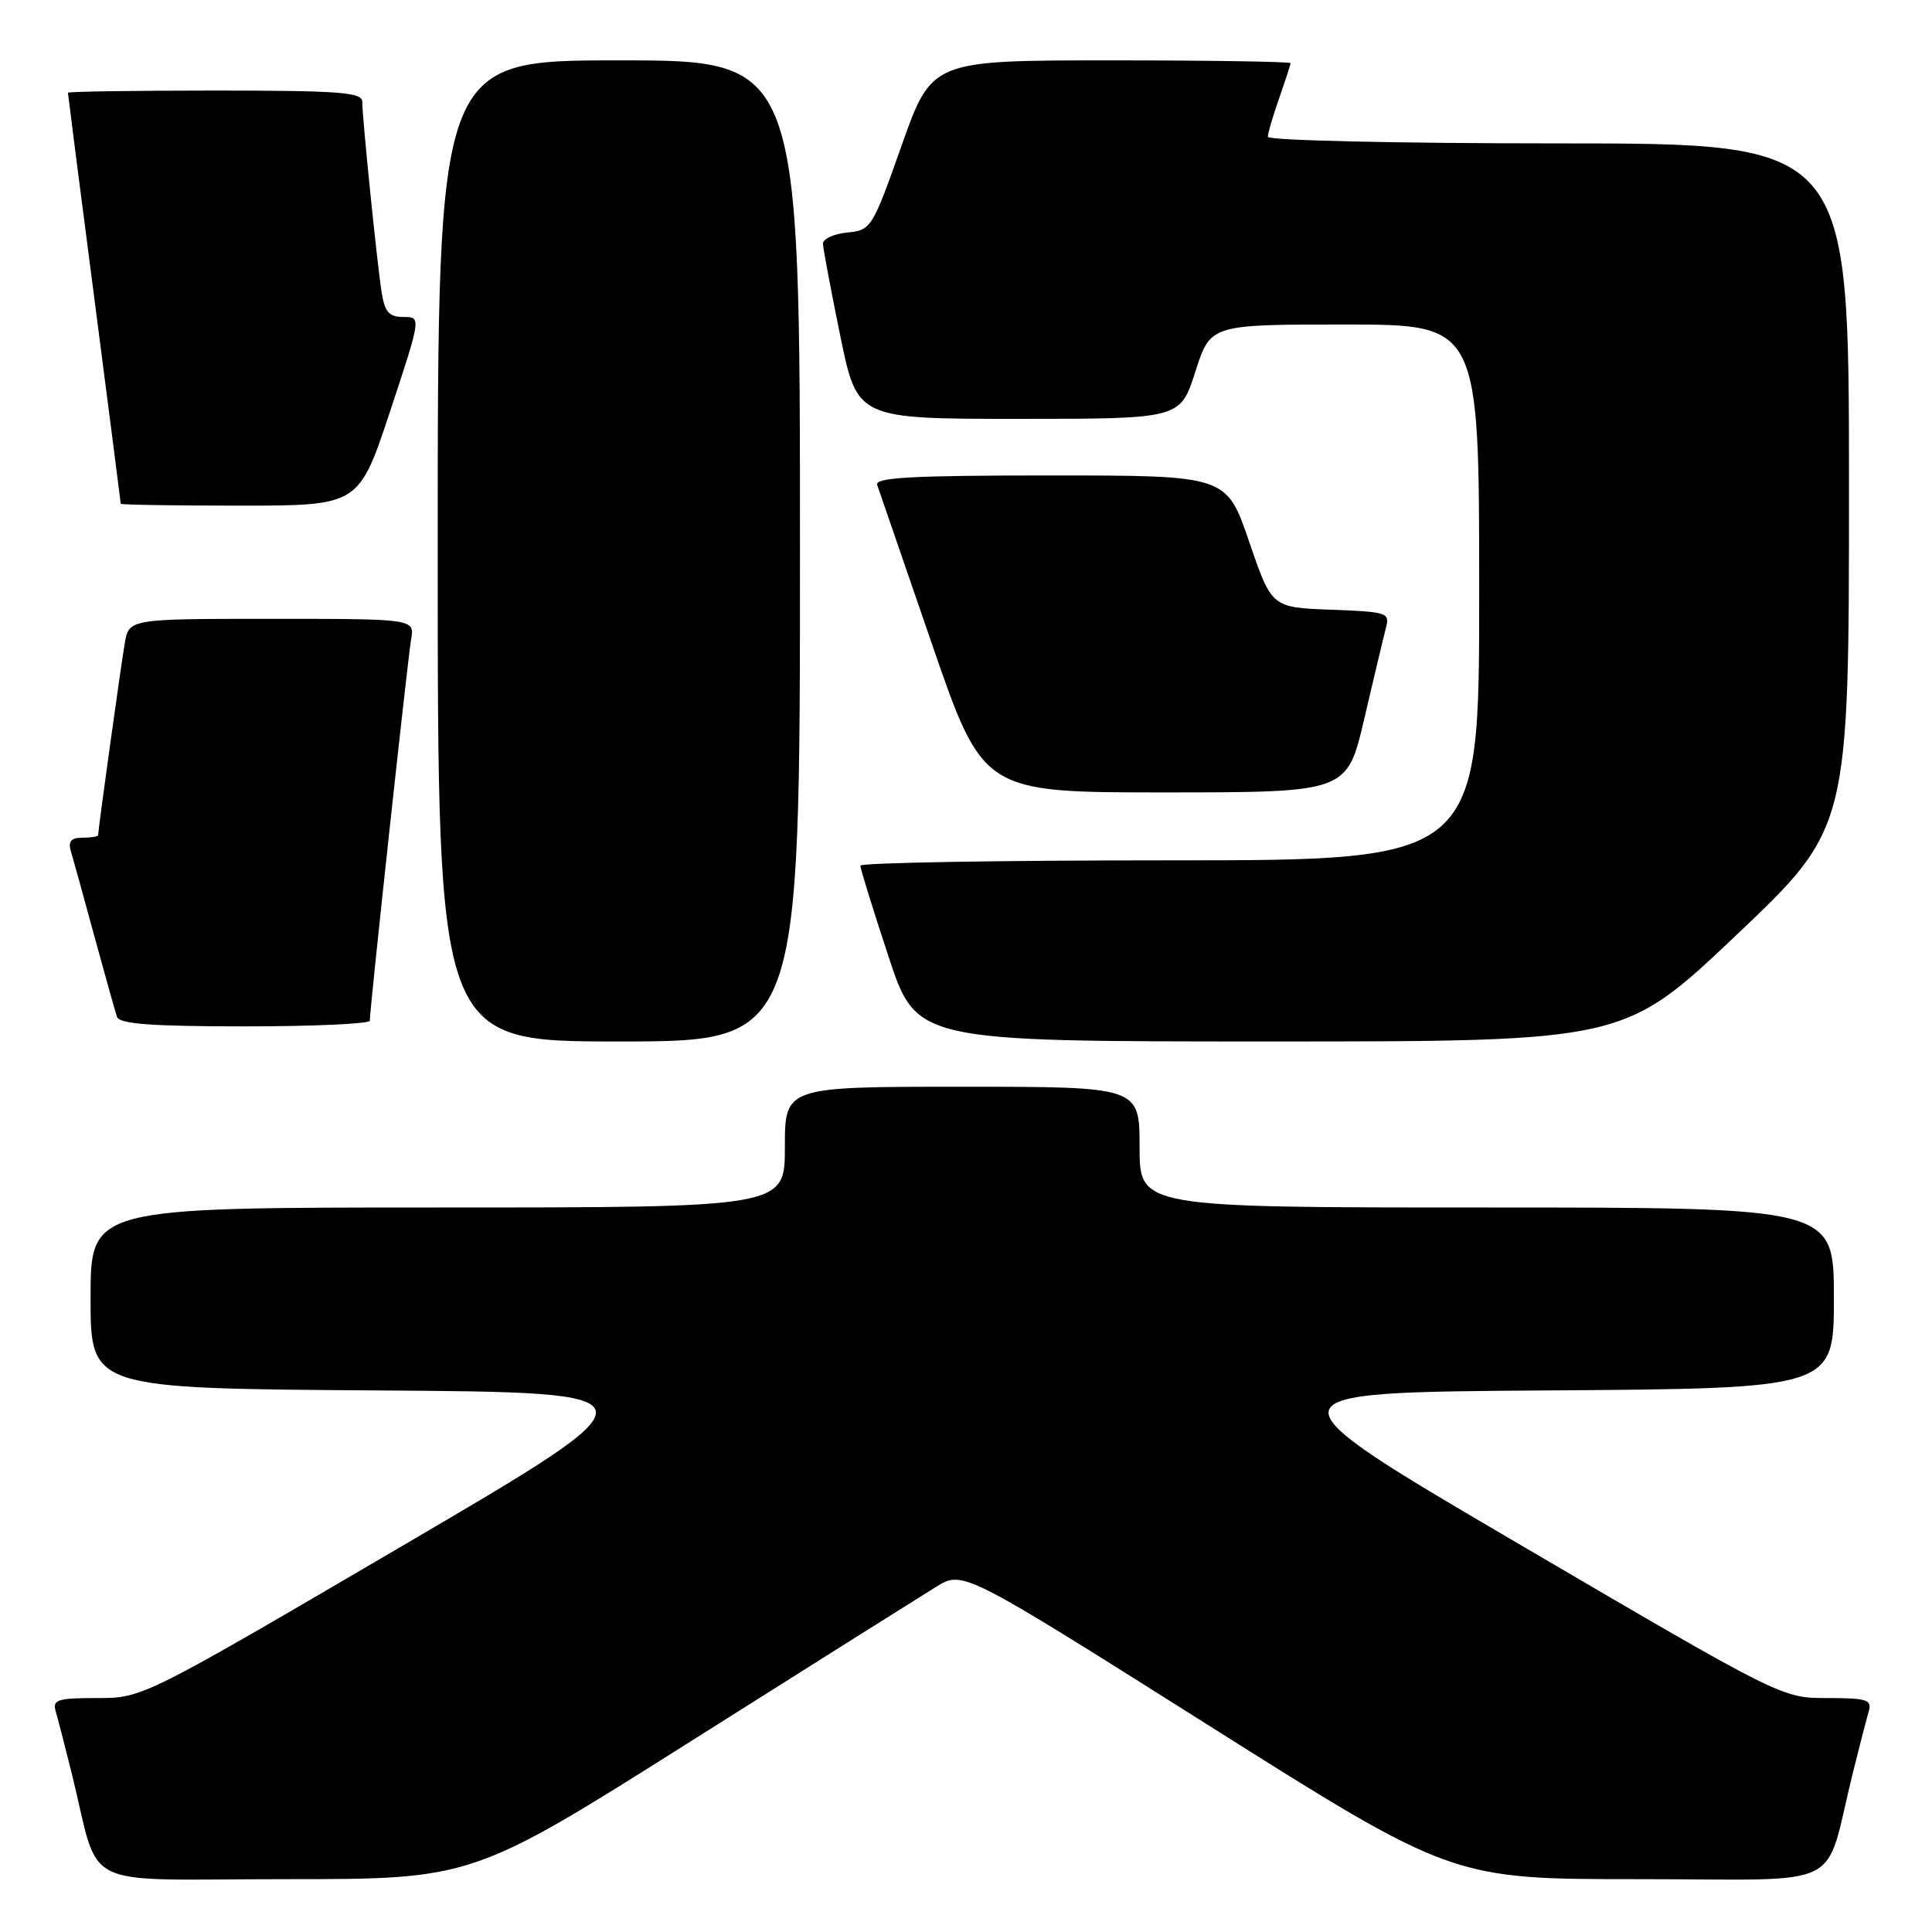 <?xml version="1.0" encoding="UTF-8" standalone="no"?>
<!DOCTYPE svg PUBLIC "-//W3C//DTD SVG 1.1//EN" "http://www.w3.org/Graphics/SVG/1.1/DTD/svg11.dtd" >
<svg xmlns="http://www.w3.org/2000/svg" xmlns:xlink="http://www.w3.org/1999/xlink" version="1.1" viewBox="0 0 256 256">
 <g >
 <path fill="currentColor"
d=" M 91.55 230.72 C 107.47 220.66 122.10 211.46 124.05 210.26 C 127.60 208.08 127.60 208.08 160.02 228.54 C 192.43 249.00 192.43 249.00 217.18 249.00 C 245.15 249.00 241.58 250.77 245.49 235.00 C 246.38 231.43 247.34 227.71 247.62 226.75 C 248.07 225.22 247.38 225.00 242.12 225.00 C 236.10 225.00 236.10 225.00 201.54 204.75 C 166.98 184.50 166.98 184.50 204.99 184.24 C 243.00 183.98 243.00 183.98 243.00 171.99 C 243.00 160.00 243.00 160.00 197.00 160.00 C 151.00 160.00 151.00 160.00 151.00 152.00 C 151.00 144.00 151.00 144.00 127.50 144.00 C 104.00 144.00 104.00 144.00 104.00 152.00 C 104.00 160.00 104.00 160.00 58.00 160.00 C 12.00 160.00 12.00 160.00 12.00 171.99 C 12.00 183.98 12.00 183.98 50.01 184.24 C 88.02 184.50 88.02 184.50 53.46 204.75 C 18.90 225.00 18.90 225.00 12.88 225.00 C 7.62 225.00 6.93 225.22 7.38 226.75 C 7.66 227.71 8.62 231.43 9.51 235.00 C 13.42 250.77 9.85 249.00 37.84 249.00 C 62.60 249.00 62.60 249.00 91.55 230.72 Z  M 106.00 73.00 C 106.00 8.00 106.00 8.00 82.00 8.00 C 58.00 8.00 58.00 8.00 58.00 73.00 C 58.00 138.00 58.00 138.00 82.00 138.00 C 106.00 138.00 106.00 138.00 106.00 73.00 Z  M 230.11 123.87 C 245.00 109.73 245.00 109.73 245.00 64.37 C 245.00 19.00 245.00 19.00 206.50 19.00 C 185.19 19.00 168.00 18.61 168.00 18.13 C 168.00 17.64 168.68 15.34 169.50 13.00 C 170.32 10.66 171.00 8.58 171.00 8.37 C 171.00 8.17 160.30 8.00 147.23 8.00 C 123.47 8.00 123.47 8.00 119.48 19.25 C 115.59 30.26 115.43 30.51 112.25 30.81 C 110.46 30.99 109.02 31.66 109.05 32.31 C 109.07 32.97 110.10 38.45 111.34 44.50 C 113.59 55.50 113.59 55.50 134.99 55.50 C 156.39 55.50 156.39 55.50 158.39 49.25 C 160.39 43.00 160.39 43.00 178.19 43.00 C 196.00 43.00 196.00 43.00 196.00 78.50 C 196.00 114.00 196.00 114.00 155.00 114.00 C 132.45 114.00 114.00 114.32 114.00 114.70 C 114.00 115.09 115.67 120.49 117.72 126.70 C 121.43 138.00 121.43 138.00 168.32 138.00 C 215.21 138.00 215.21 138.00 230.11 123.87 Z  M 49.00 135.25 C 49.00 133.67 54.02 87.36 54.47 84.75 C 54.95 82.00 54.95 82.00 36.02 82.00 C 17.09 82.00 17.09 82.00 16.53 85.25 C 16.01 88.27 13.00 109.94 13.00 110.67 C 13.00 110.85 12.07 111.00 10.93 111.00 C 9.43 111.00 9.01 111.48 9.38 112.75 C 9.67 113.71 11.07 118.78 12.49 124.00 C 13.91 129.22 15.27 134.06 15.51 134.75 C 15.83 135.68 20.14 136.00 32.47 136.00 C 41.56 136.00 49.00 135.66 49.00 135.25 Z  M 180.77 95.25 C 182.02 89.89 183.30 84.51 183.62 83.29 C 184.19 81.17 183.91 81.08 176.36 80.79 C 168.50 80.50 168.50 80.50 165.51 71.75 C 162.52 63.00 162.52 63.00 139.15 63.00 C 120.89 63.00 115.88 63.27 116.23 64.25 C 116.47 64.94 119.73 74.39 123.46 85.25 C 130.26 105.00 130.26 105.00 154.38 105.00 C 178.50 104.99 178.50 104.99 180.77 95.25 Z  M 51.69 54.50 C 55.82 42.00 55.82 42.00 53.46 42.00 C 51.56 42.00 50.99 41.36 50.57 38.75 C 49.97 34.95 48.00 15.60 48.00 13.46 C 48.00 12.23 44.93 12.00 28.50 12.00 C 17.77 12.00 9.00 12.13 9.00 12.29 C 9.00 12.44 10.57 24.71 12.50 39.54 C 14.42 54.37 16.00 66.61 16.00 66.75 C 16.00 66.89 23.10 67.00 31.77 67.00 C 47.55 67.00 47.55 67.00 51.69 54.50 Z "/>
</g>
</svg>